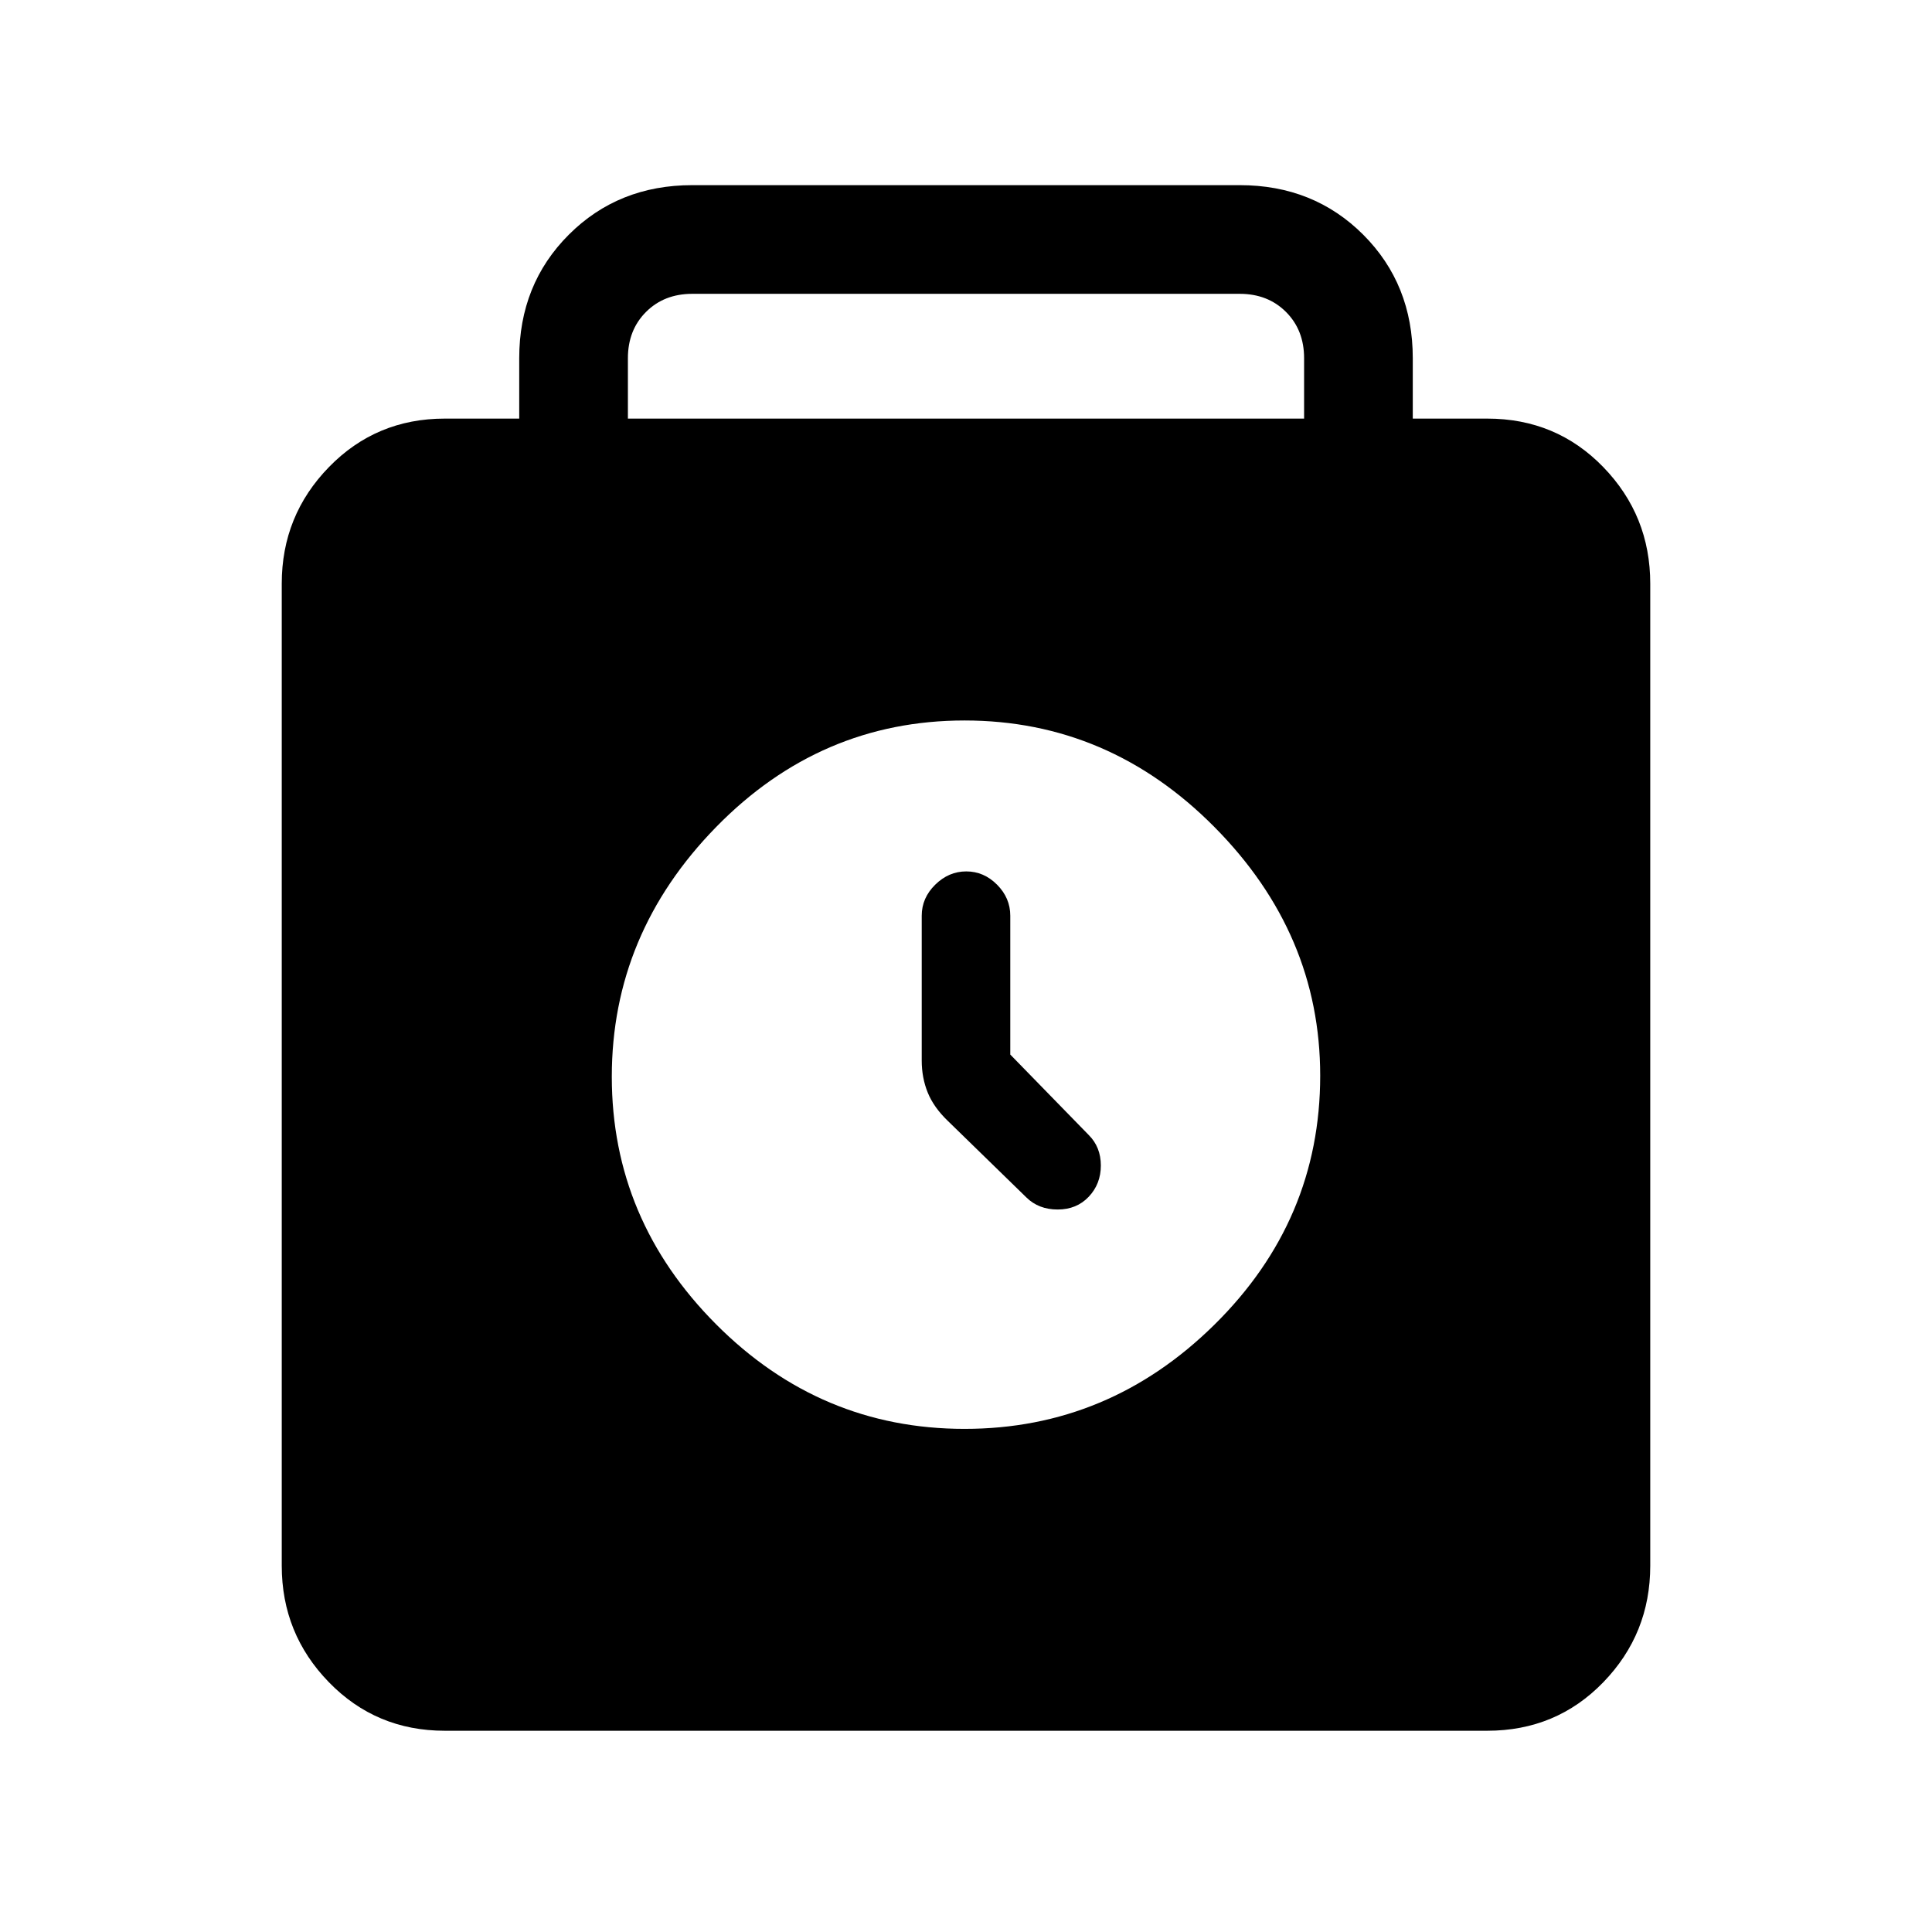 <svg xmlns="http://www.w3.org/2000/svg" height="24" viewBox="0 -960 960 960" width="24"><path d="M221-100q-34.1 0-57.55-24.09Q140-148.18 140-182v-488q0-33.83 23.45-57.91Q186.9-752 221-752h37v-30q0-36.75 24.63-61.38Q307.25-868 344-868h272q36.75 0 61.38 24.62Q702-818.75 702-782v30h37q34.31 0 57.66 24.09Q820-703.83 820-670v488q0 33.82-23.34 57.91Q773.31-100 739-100H221Zm91-652h336v-30q0-14-9-23t-23-9H344q-14 0-23 9t-9 23v30Zm167.29 502q71.71 0 124.21-51.83Q656-353.67 656-425.5q0-70.5-52.5-123.5t-124.21-53q-71.7 0-123.5 53Q304-496 304-425t51.79 123q51.8 52 123.5 52ZM502-436v-69q0-8.8-6.56-15.4-6.55-6.6-15.3-6.6-8.74 0-15.44 6.6-6.7 6.6-6.7 15.4v72q0 8.57 3 15.93 3 7.36 10 14.07l39 38q6.09 6 15.55 6 9.45 0 15.45-6.36 6-6.35 6-15.5 0-9.14-6-15.14l-39-40Z"/></svg>
